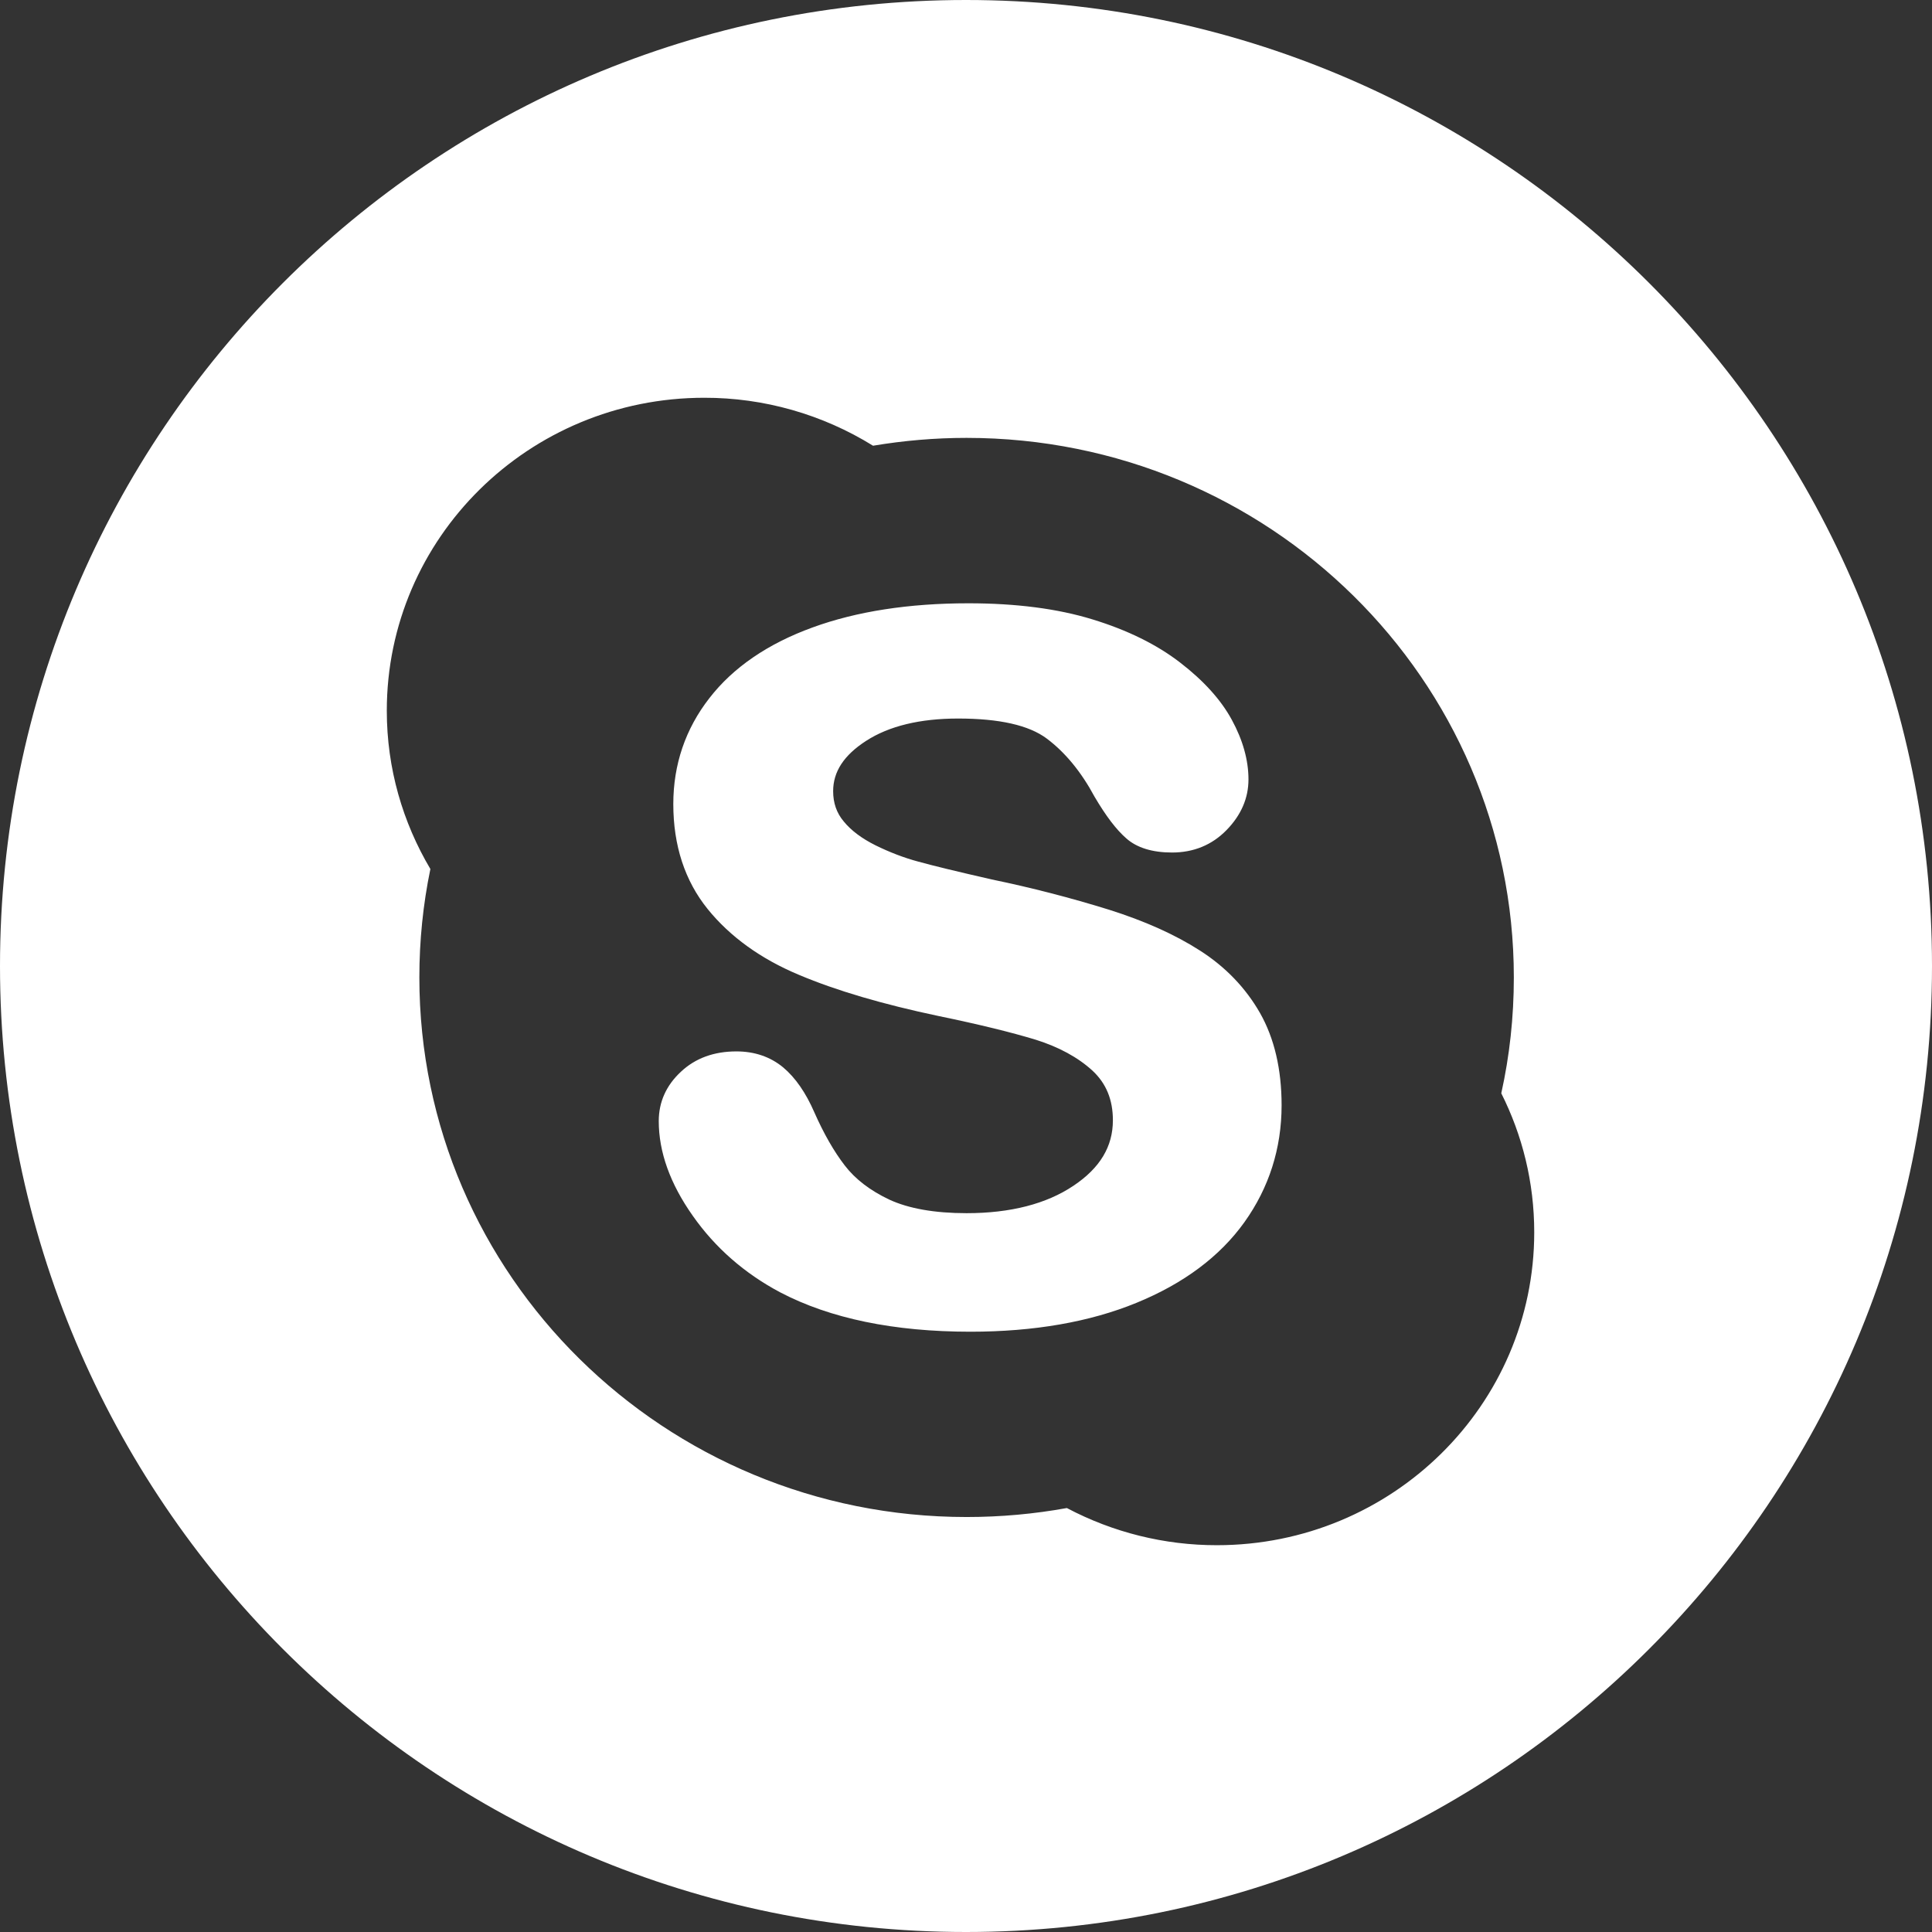 <?xml version="1.0" encoding="UTF-8"?>
<svg width="34px" height="34px" viewBox="0 0 34 34" version="1.1" xmlns="http://www.w3.org/2000/svg" xmlns:xlink="http://www.w3.org/1999/xlink">
    <rect x="0" y="0" width="34" height="34" fill="#333333" stroke="none"/>
    <title>形状结合</title>
    <g id="控件" stroke="none" stroke-width="1" fill="none" fill-rule="evenodd">
        <g id="编组-12备份" transform="translate(-183, -244)" fill="#FFFFFF">
            <path d="M200,244 C209.389,244 217,251.611 217,261 C217,270.389 209.389,278 200,278 C190.611,278 183,270.389 183,261 C183,251.611 190.611,244 200,244 Z M195.393,251 C192.308,251 189.807,253.465 189.807,256.508 C189.807,257.524 190.088,258.474 190.574,259.293 C190.444,259.921 190.38,260.56 190.38,261.201 C190.38,266.447 194.692,270.697 200.01,270.697 C200.614,270.697 201.202,270.643 201.775,270.539 C202.588,270.969 203.495,271.194 204.415,271.193 C207.5,271.193 210,268.726 210,265.686 C210,264.807 209.791,263.977 209.42,263.24 C209.566,262.582 209.641,261.901 209.641,261.201 C209.641,255.958 205.33,251.706 200.01,251.706 C199.45,251.706 198.901,251.754 198.364,251.844 C197.472,251.291 196.442,250.998 195.393,251 Z M200.042,254.617 C200.878,254.617 201.611,254.711 202.225,254.9 C202.841,255.088 203.359,255.344 203.767,255.659 C204.179,255.976 204.486,256.314 204.677,256.666 C204.871,257.021 204.971,257.375 204.971,257.717 C204.971,258.046 204.841,258.346 204.586,258.607 C204.33,258.87 204.006,259.003 203.626,259.003 C203.281,259.003 203.008,258.92 202.822,258.755 C202.646,258.602 202.464,258.363 202.263,258.022 C202.029,257.586 201.747,257.242 201.423,256.999 C201.108,256.762 200.585,256.645 199.861,256.645 C199.193,256.645 198.647,256.776 198.242,257.038 C197.852,257.29 197.662,257.579 197.662,257.923 C197.662,258.132 197.723,258.308 197.85,258.458 C197.982,258.619 198.169,258.757 198.407,258.876 C198.653,258.997 198.906,259.095 199.16,259.163 C199.419,259.235 199.854,259.34 200.453,259.477 C201.15,259.621 201.84,259.799 202.519,260.01 C203.143,260.207 203.68,260.447 204.12,260.73 C204.568,261.017 204.922,261.386 205.174,261.827 C205.426,262.271 205.554,262.816 205.554,263.451 C205.554,264.211 205.332,264.903 204.9,265.508 C204.468,266.112 203.829,266.589 202.999,266.928 C202.18,267.264 201.198,267.436 200.078,267.436 C198.735,267.436 197.61,267.204 196.73,266.743 C196.101,266.409 195.584,265.956 195.191,265.395 C194.793,264.832 194.593,264.272 194.593,263.73 C194.593,263.393 194.725,263.1 194.983,262.861 C195.238,262.621 195.567,262.503 195.959,262.503 C196.28,262.503 196.557,262.598 196.782,262.784 C196.998,262.965 197.182,263.232 197.331,263.575 C197.496,263.949 197.677,264.265 197.867,264.511 C198.052,264.752 198.315,264.953 198.652,265.112 C198.99,265.268 199.447,265.35 200.01,265.35 C200.782,265.35 201.416,265.187 201.893,264.866 C202.359,264.554 202.585,264.177 202.585,263.715 C202.585,263.352 202.467,263.066 202.225,262.841 C201.969,262.607 201.633,262.425 201.226,262.297 C200.801,262.168 200.225,262.026 199.511,261.879 C198.539,261.674 197.716,261.433 197.061,261.156 C196.391,260.876 195.849,260.486 195.454,259.998 C195.053,259.502 194.849,258.881 194.849,258.15 C194.849,257.454 195.063,256.826 195.484,256.286 C195.901,255.747 196.512,255.328 197.3,255.042 C198.075,254.759 198.997,254.617 200.042,254.617 Z" id="形状结合"></path>
        </g>
    </g>
</svg>